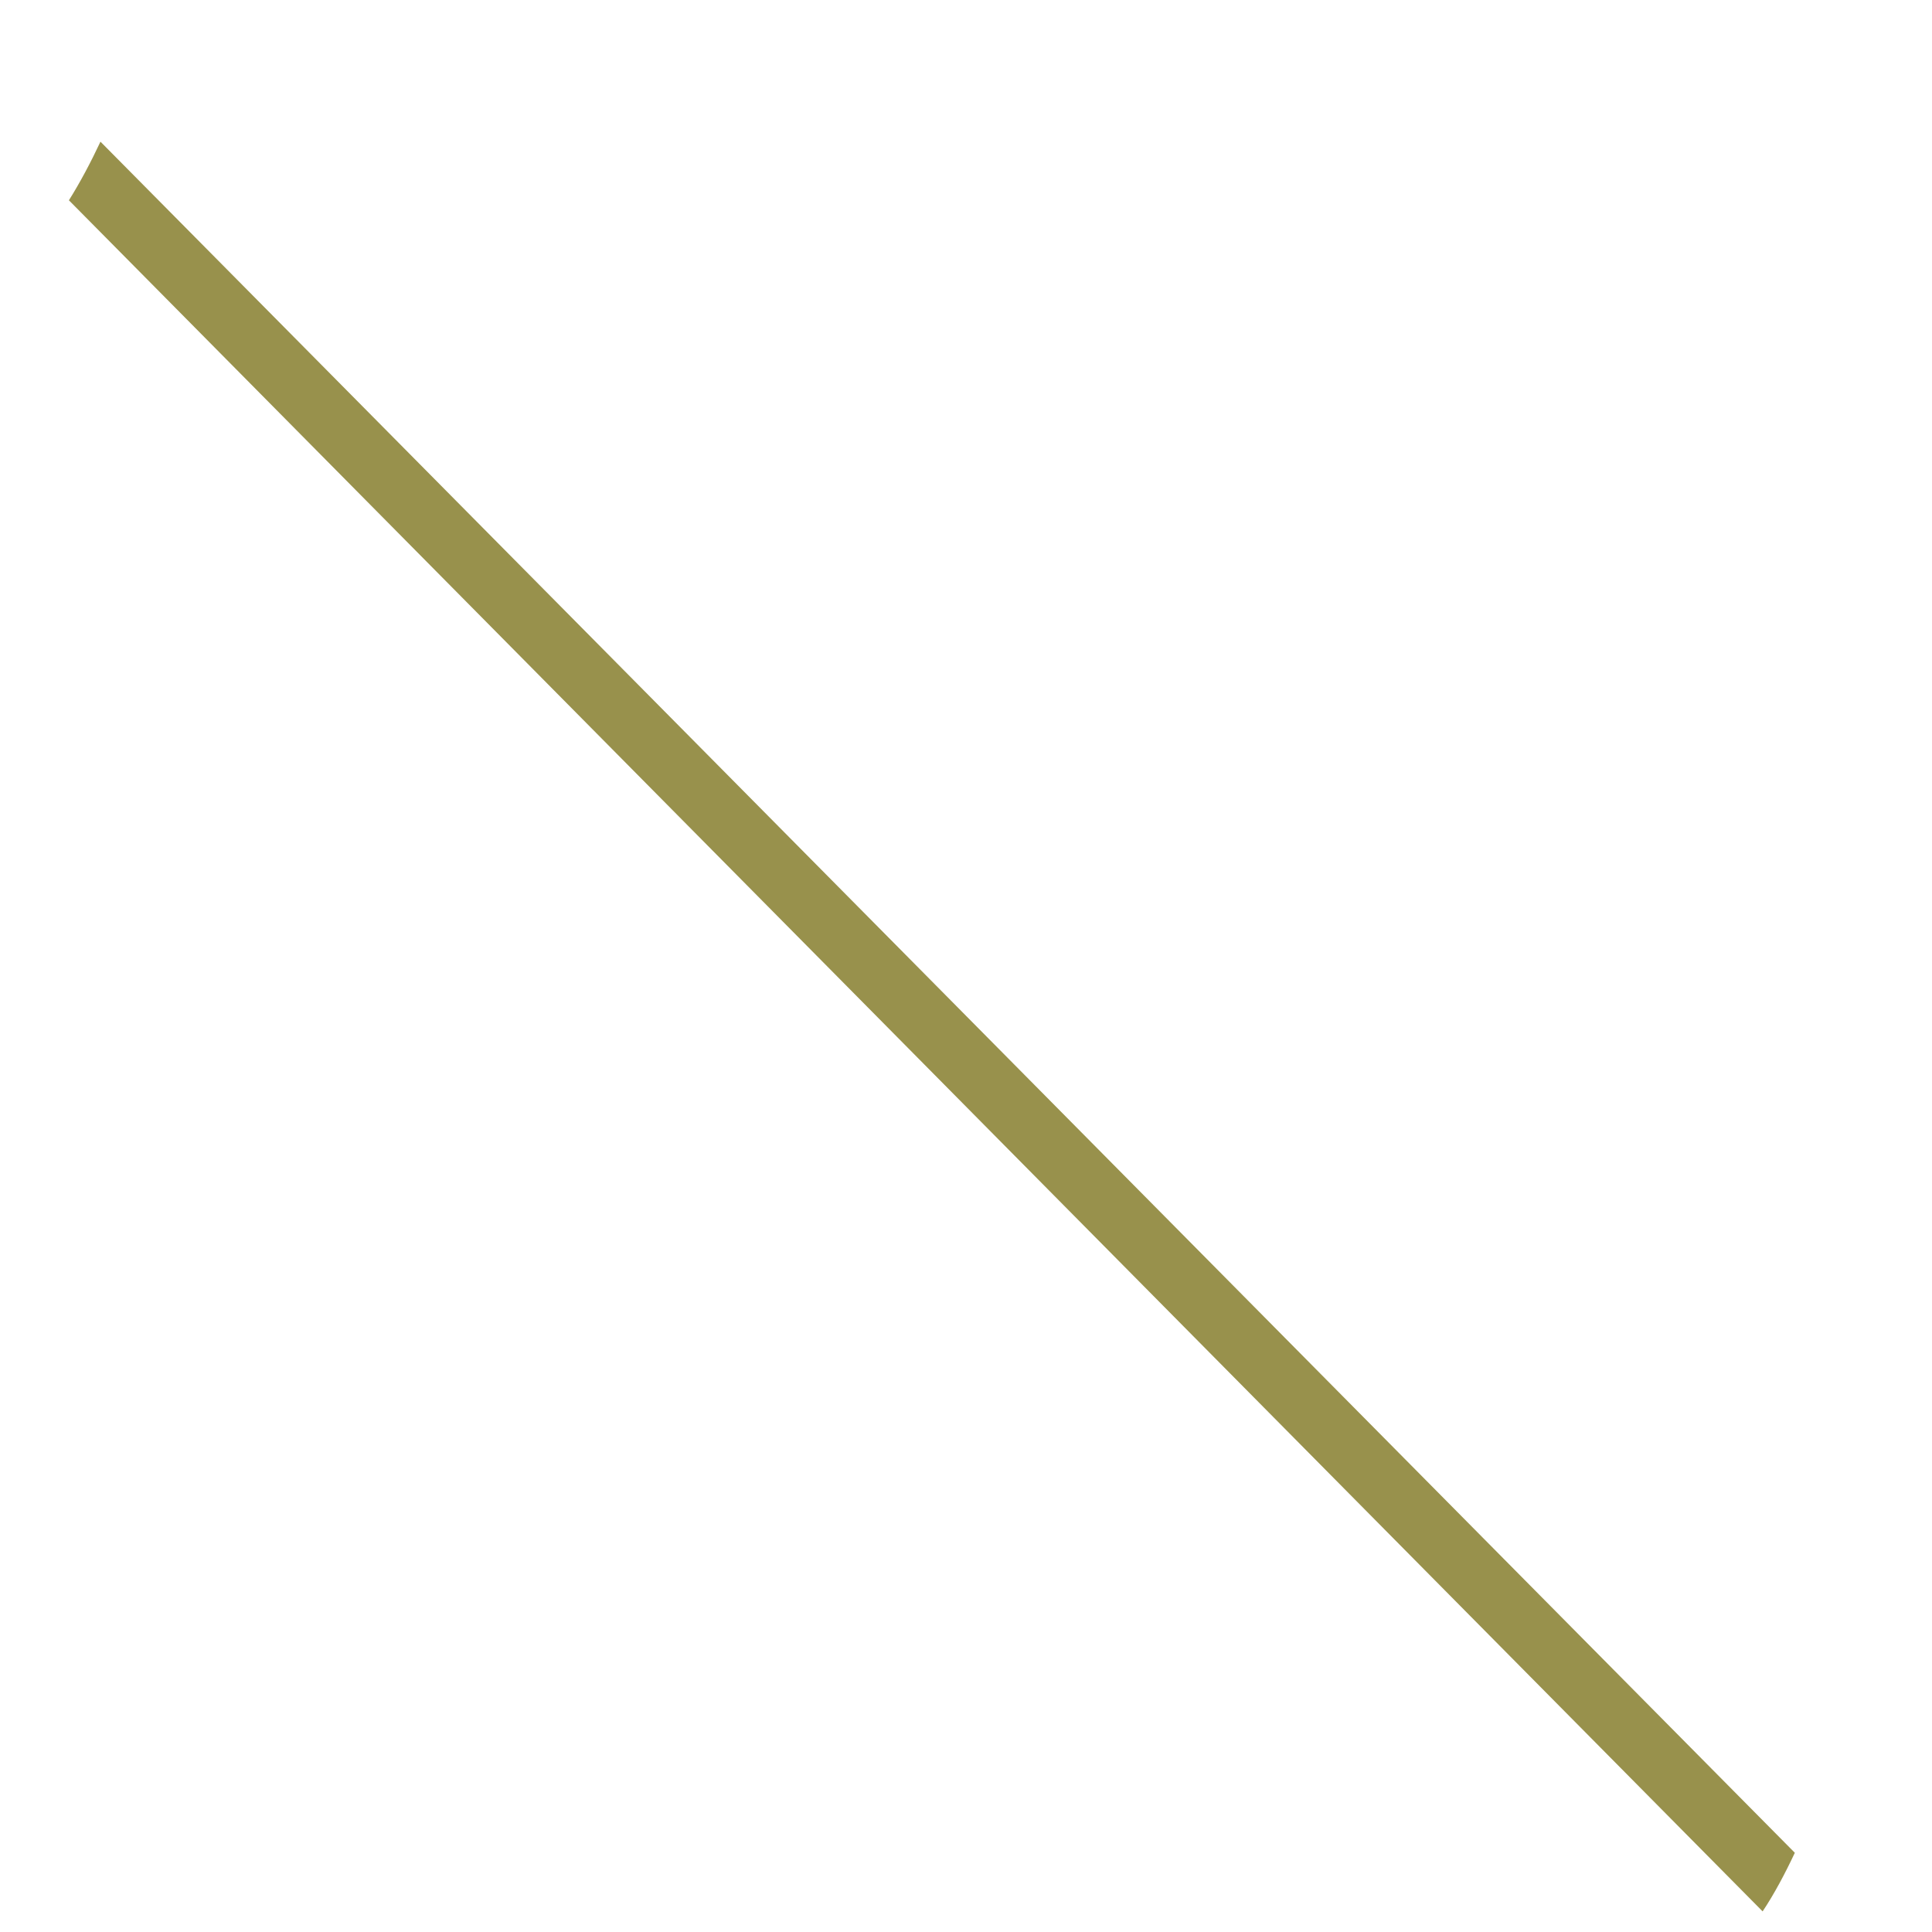 ﻿<?xml version="1.0" encoding="utf-8"?>
<svg version="1.1" xmlns:xlink="http://www.w3.org/1999/xlink" width="3px" height="3px" xmlns="http://www.w3.org/2000/svg">
  <g transform="matrix(1 0 0 1 -118 -46 )">
    <path d="M 2.787 2.877  C 2.772 2.909  2.755 2.941  2.737 2.968  L 0.107 0.311  C 0.124 0.284  0.141 0.252  0.156 0.22  L 2.787 2.877  Z " fill-rule="nonzero" fill="#98914c" stroke="none" transform="matrix(1 0 0 1 118 46 )" />
  </g>
</svg>
